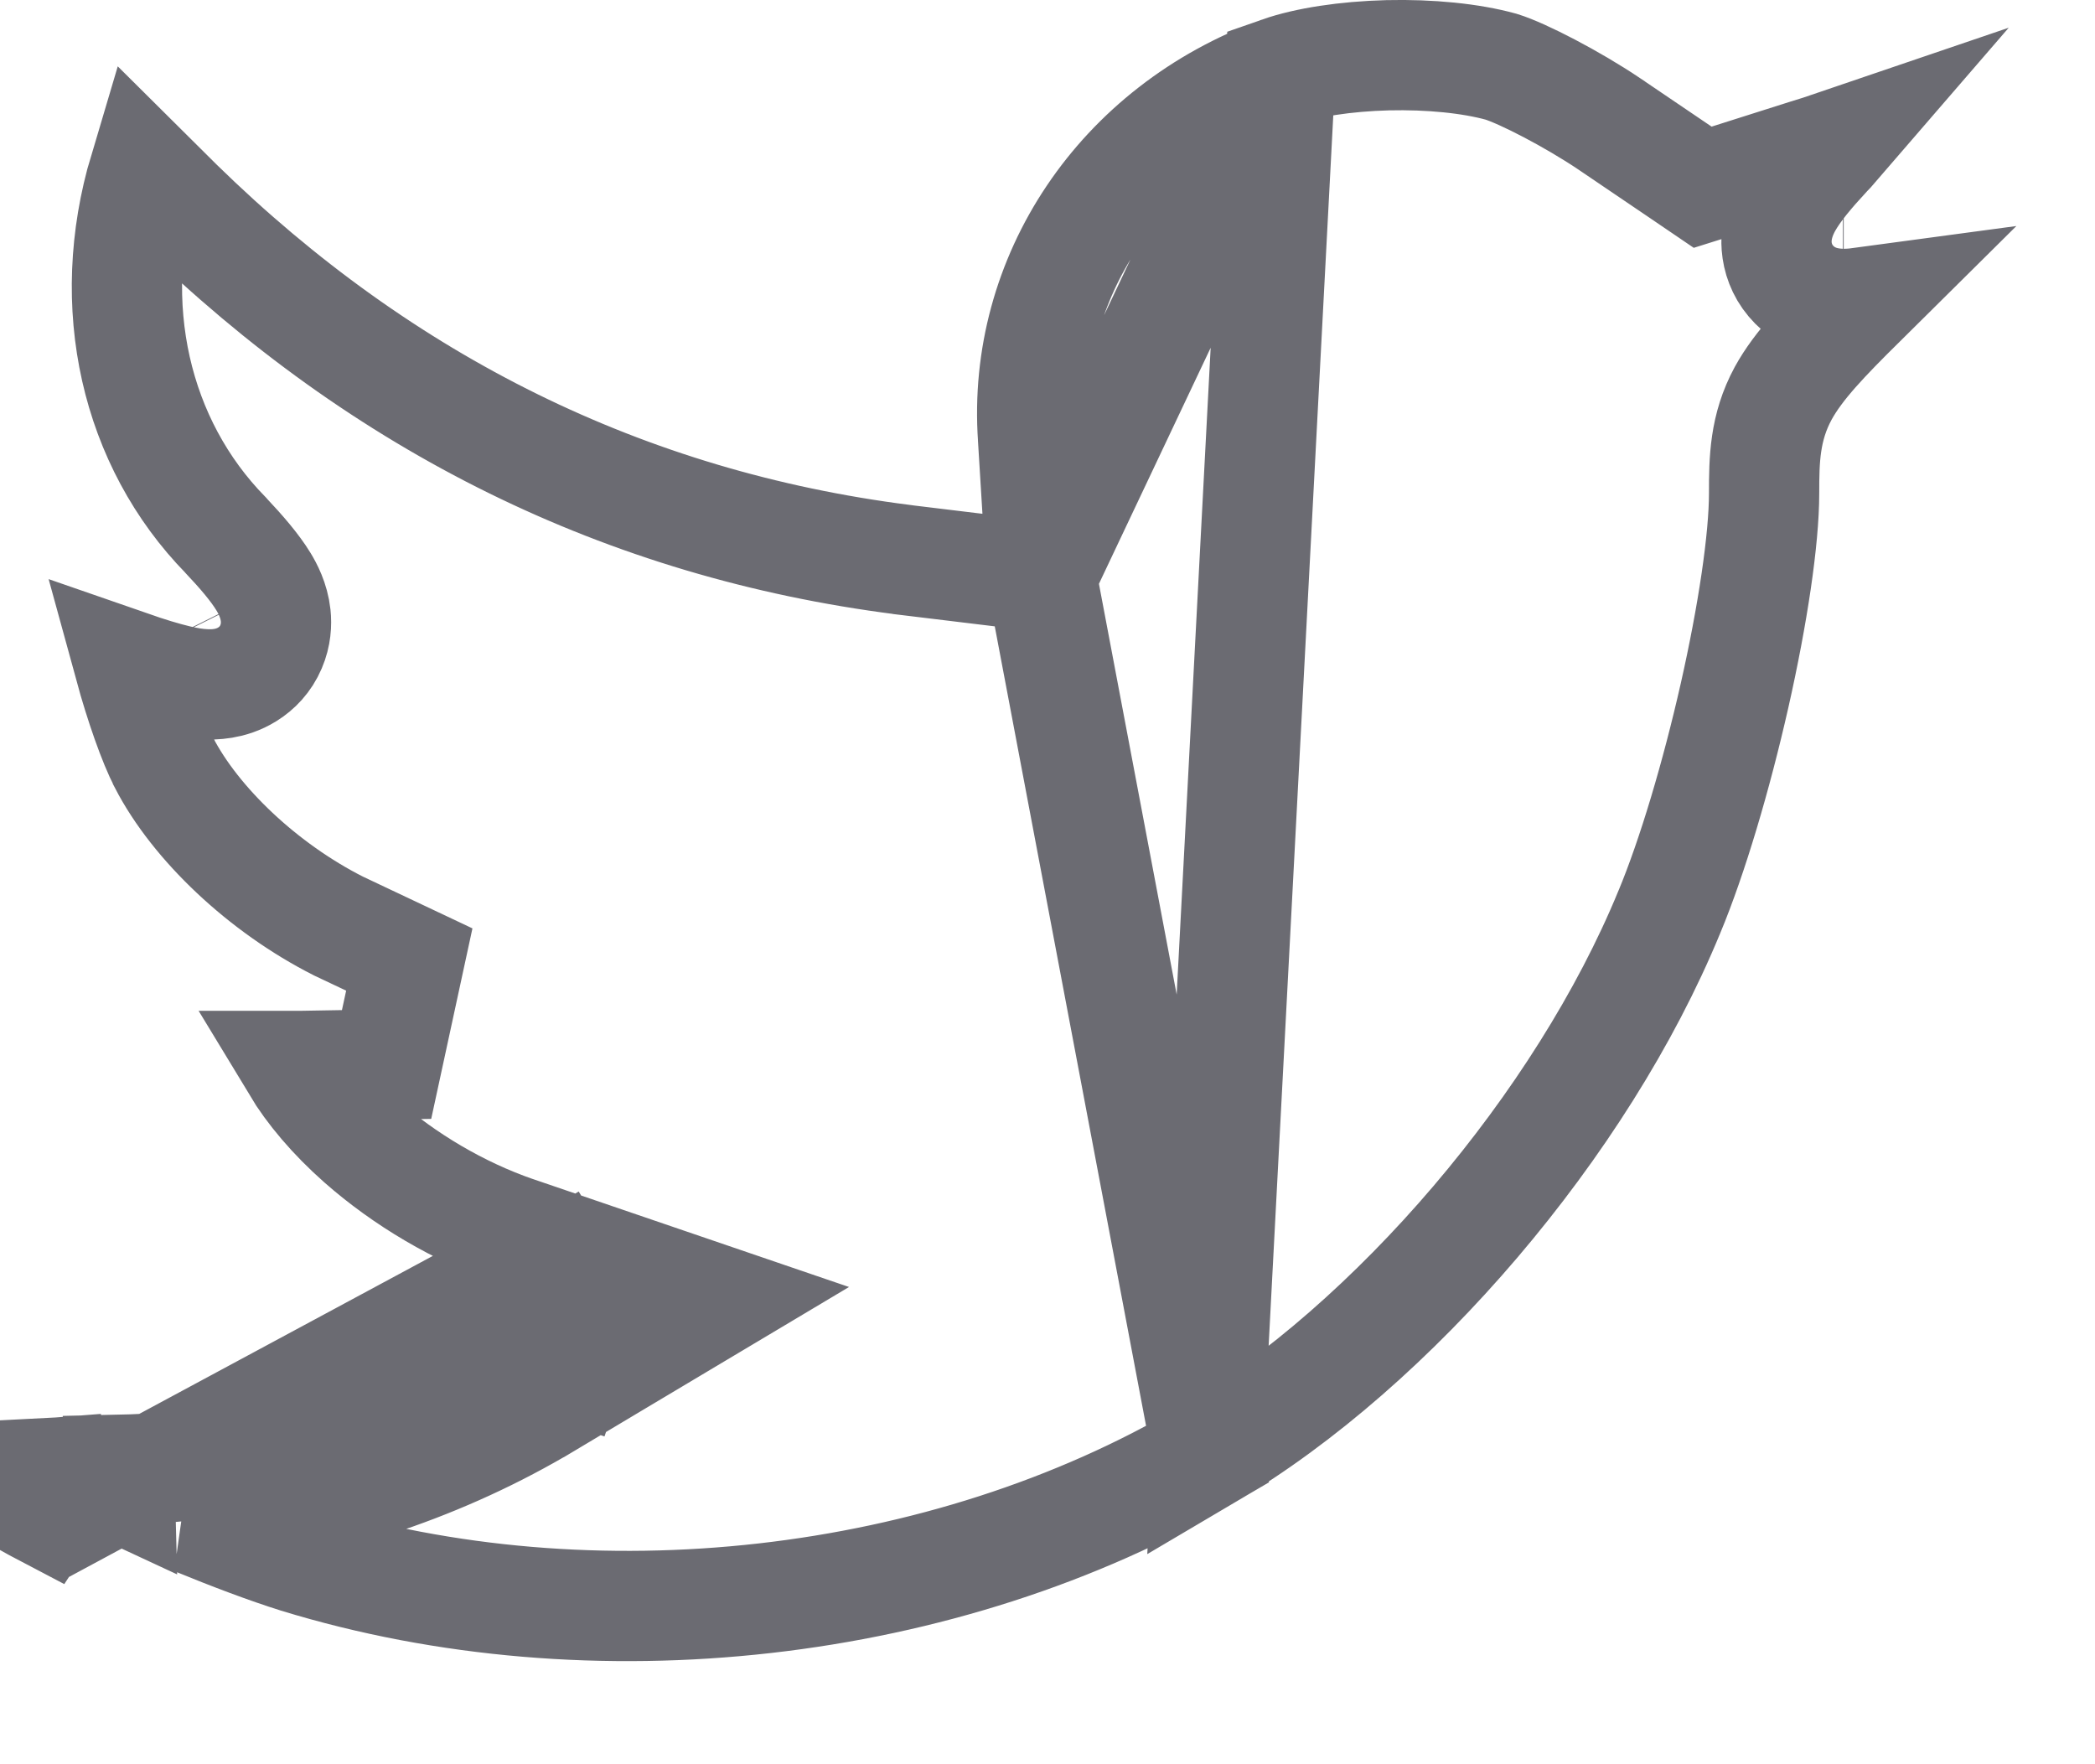 <svg width="19" height="16" viewBox="0 0 19 16" fill="none" xmlns="http://www.w3.org/2000/svg">
<path d="M9.445 5.228L8.85 5.156L8.19 5.076L8.186 5.075L8.186 5.075C5.672 4.755 3.474 3.667 1.617 1.852L1.614 1.849L1.614 1.849L1.308 1.545C0.942 2.77 1.227 4.017 2.047 4.854L2.053 4.861L2.053 4.861C2.187 5.003 2.311 5.146 2.39 5.276C2.426 5.335 2.485 5.444 2.5 5.581C2.508 5.657 2.504 5.759 2.458 5.866C2.41 5.979 2.33 6.062 2.242 6.116C2.091 6.21 1.934 6.209 1.865 6.206C1.779 6.203 1.691 6.187 1.611 6.168C1.488 6.139 1.341 6.094 1.174 6.036C1.269 6.383 1.392 6.735 1.486 6.914L1.487 6.917L1.487 6.917C1.773 7.47 2.384 8.052 3.071 8.399L3.712 8.702L3.506 9.654L2.741 9.667L2.732 9.667V9.667C2.717 9.667 2.701 9.667 2.687 9.667C2.821 9.889 3.018 10.124 3.274 10.35C3.666 10.695 4.16 10.99 4.676 11.168C4.676 11.168 4.676 11.168 4.677 11.168L5.494 11.447L6.516 11.796L5.589 12.349L4.876 12.775L4.87 12.778L4.87 12.778C3.933 13.321 2.863 13.667 1.77 13.786C2.101 13.922 2.43 14.046 2.695 14.129C5.375 14.952 8.568 14.594 10.952 13.191L9.445 5.228ZM9.445 5.228L9.409 4.629L9.369 3.977L9.369 3.977L9.369 3.972C9.267 2.521 10.16 1.176 11.612 0.649M9.445 5.228L11.612 0.649M1.082 13.33L1.086 13.486L4.514 11.641L4.712 11.708L5.076 11.491L5.333 11.92L5.171 12.393L4.769 12.256L4.62 12.345C3.564 12.957 2.323 13.303 1.082 13.33ZM1.082 13.33L1.086 13.486C0.976 13.435 0.874 13.386 0.782 13.34C0.877 13.335 0.978 13.332 1.082 13.33ZM11.612 0.649C11.849 0.566 12.201 0.511 12.586 0.501C12.967 0.492 13.339 0.529 13.614 0.605C13.811 0.666 14.258 0.897 14.596 1.124C14.596 1.124 14.596 1.124 14.597 1.125L15.242 1.562L15.442 1.698L15.674 1.625L16.383 1.4C16.462 1.376 16.548 1.349 16.636 1.319C16.611 1.348 16.586 1.375 16.561 1.4L16.561 1.4L16.555 1.407C16.417 1.556 16.284 1.711 16.205 1.854C16.172 1.915 16.1 2.056 16.113 2.233C16.121 2.337 16.159 2.451 16.242 2.549C16.322 2.644 16.417 2.694 16.492 2.72C16.627 2.766 16.758 2.758 16.832 2.75C16.846 2.748 16.861 2.746 16.876 2.744C16.551 3.066 16.311 3.313 16.172 3.567C16.003 3.879 15.999 4.171 15.999 4.473C15.999 4.888 15.897 5.573 15.731 6.308C15.566 7.037 15.349 7.768 15.14 8.27L15.139 8.272C14.347 10.198 12.636 12.199 10.953 13.191L11.612 0.649ZM16.714 1.756C16.714 1.756 16.716 1.756 16.721 1.756C16.716 1.756 16.714 1.756 16.714 1.756ZM1.537 5.799C1.537 5.799 1.536 5.797 1.534 5.793C1.536 5.797 1.537 5.799 1.537 5.799ZM2.513 9.27C2.513 9.269 2.513 9.269 2.513 9.269L2.513 9.27ZM0 13.436C0 13.411 0.197 13.38 0.494 13.357C0.498 13.382 0.5 13.408 0.5 13.436C0.5 13.558 0.456 13.652 0.415 13.714C0.163 13.582 0 13.478 0 13.436Z" stroke="#6B6B72"/>
</svg>
